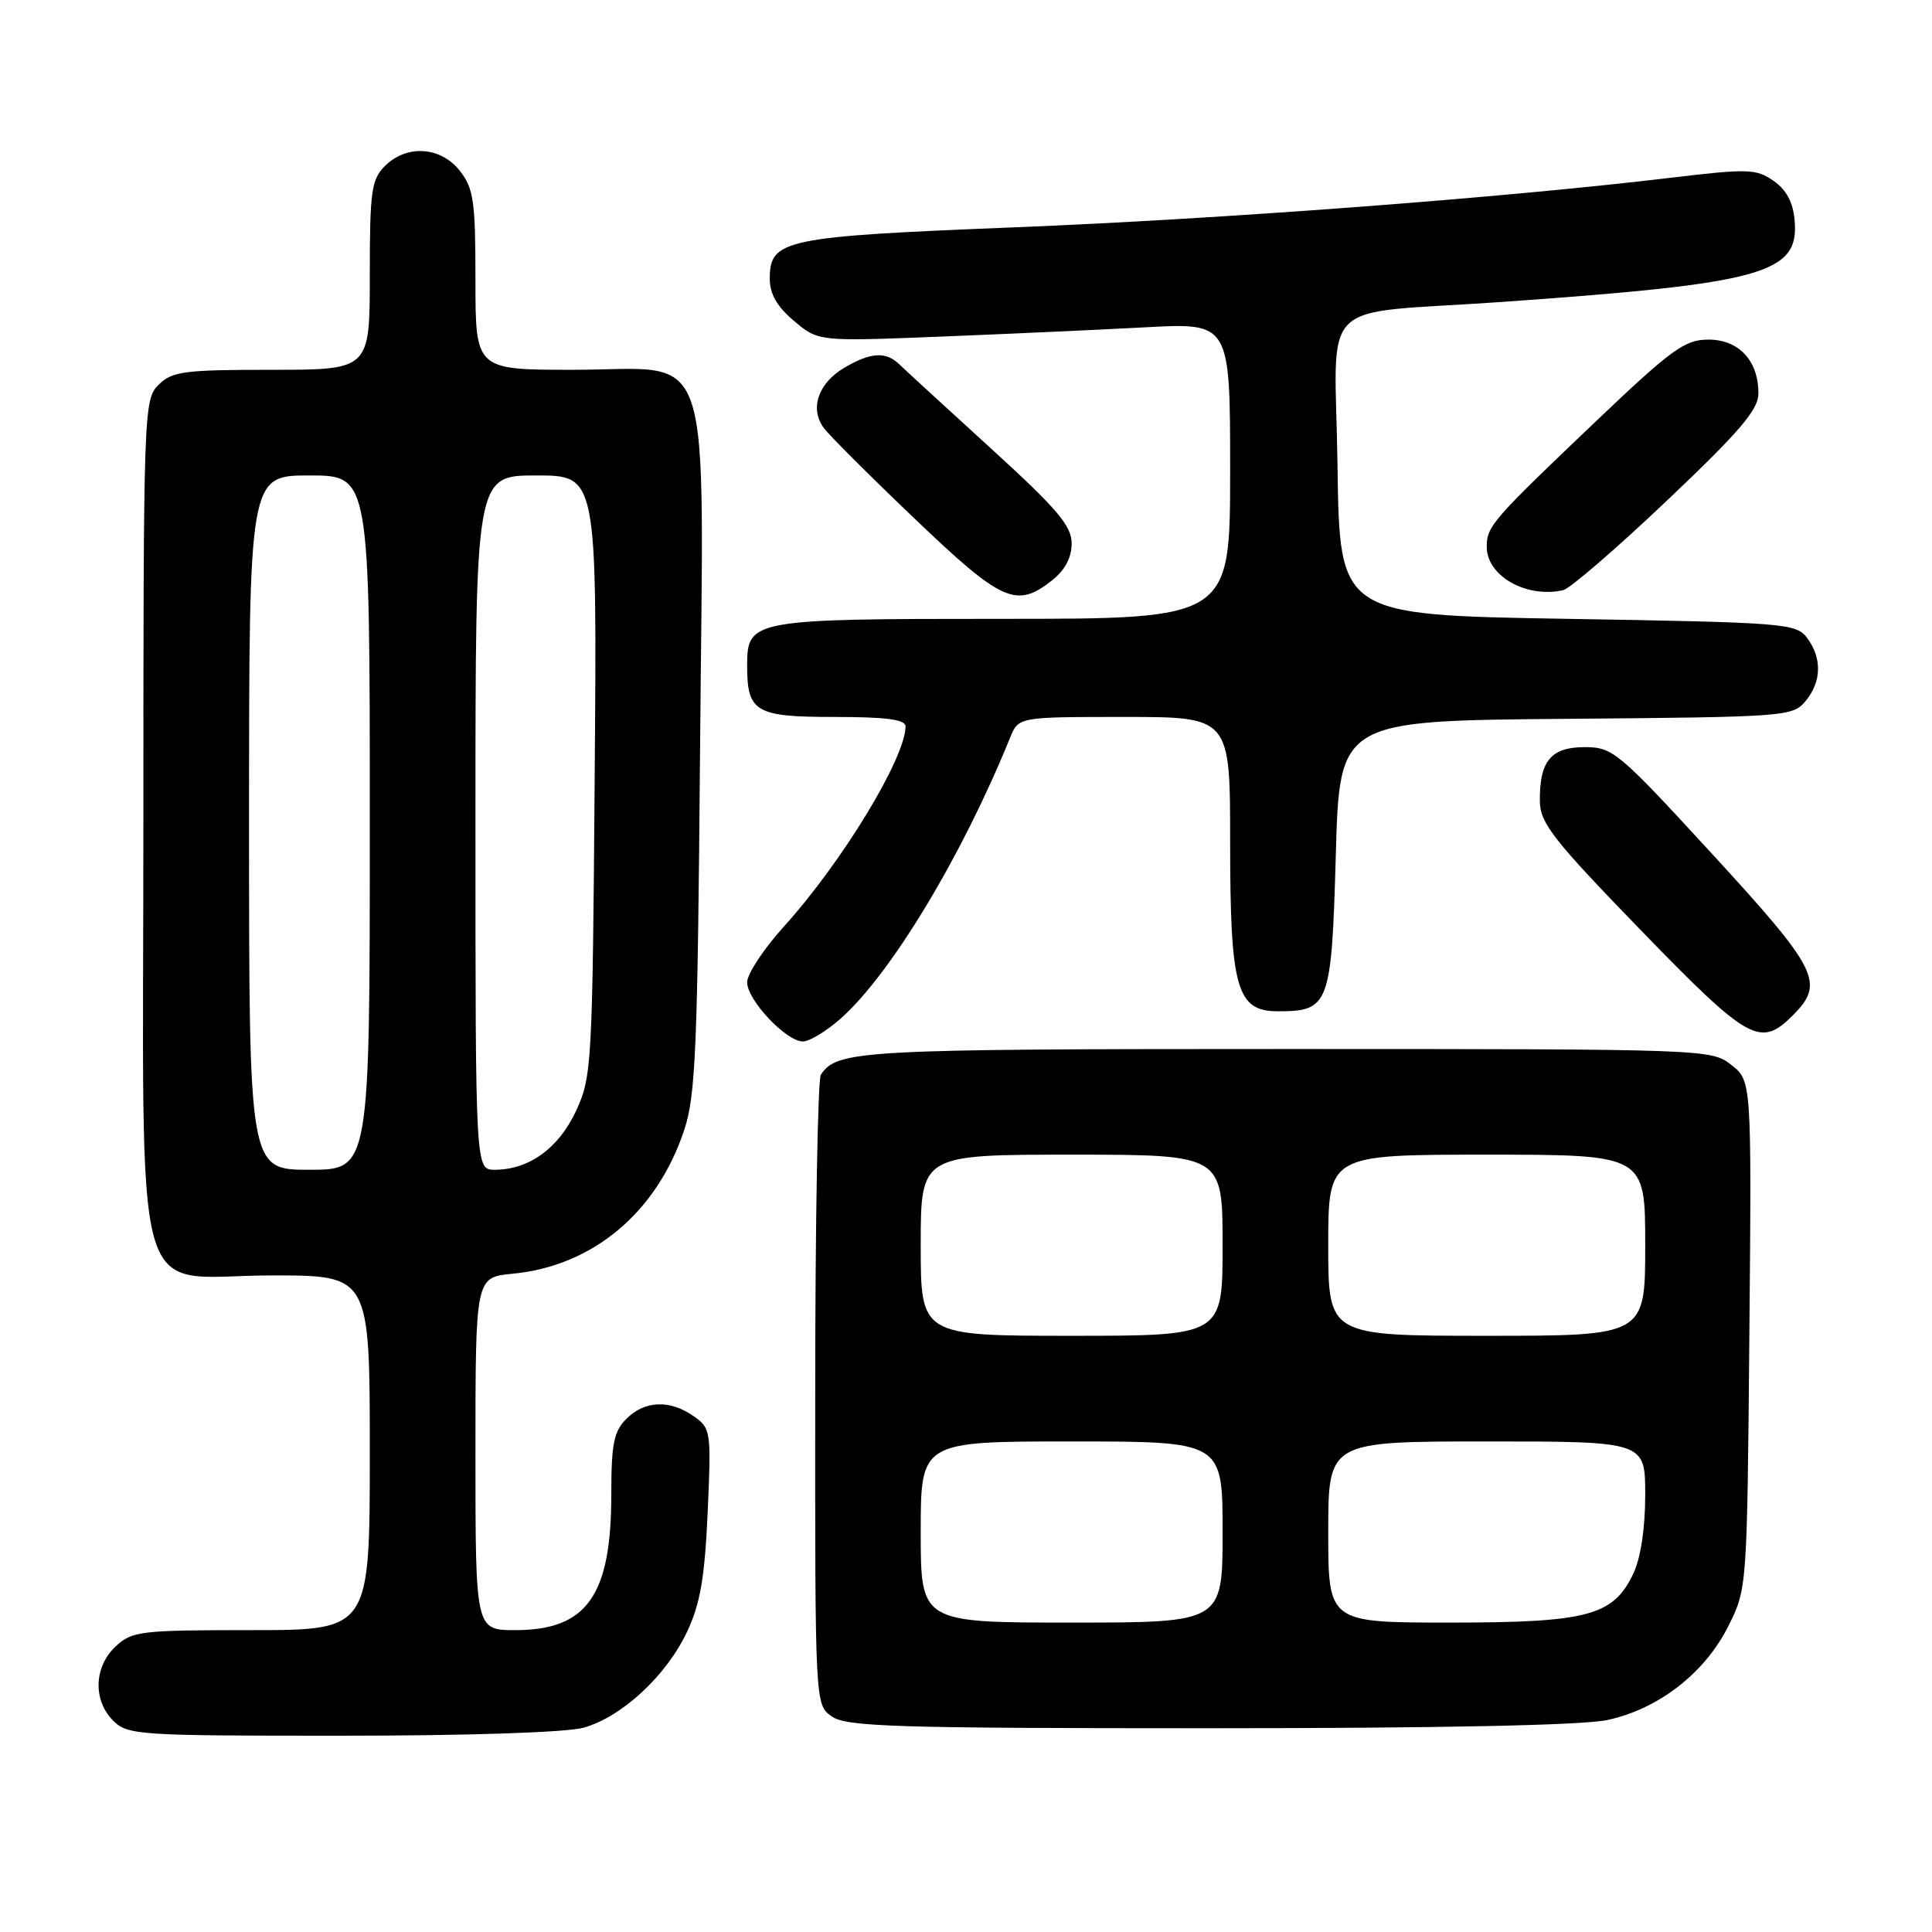 <?xml version="1.0" encoding="UTF-8" standalone="no"?>
<!DOCTYPE svg PUBLIC "-//W3C//DTD SVG 1.1//EN" "http://www.w3.org/Graphics/SVG/1.1/DTD/svg11.dtd" >
<svg xmlns="http://www.w3.org/2000/svg" xmlns:xlink="http://www.w3.org/1999/xlink" version="1.1" viewBox="0 0 256 256">
 <g >
 <path fill="currentColor"
d=" M 77.32 228.93 C 82.38 227.52 88.28 222.06 91.04 216.22 C 92.78 212.53 93.38 209.07 93.77 200.40 C 94.25 189.61 94.20 189.25 91.91 187.65 C 88.75 185.44 85.43 185.57 83.00 188.00 C 81.33 189.67 81.00 191.33 81.00 198.03 C 81.00 211.43 77.77 216.00 68.28 216.00 C 63.00 216.00 63.00 216.00 63.00 192.63 C 63.00 169.25 63.00 169.25 67.89 168.78 C 78.57 167.76 87.04 160.66 90.67 149.71 C 92.18 145.16 92.44 138.78 92.76 99.47 C 93.21 43.92 94.91 49.00 75.93 49.00 C 63.00 49.00 63.00 49.00 63.00 37.13 C 63.00 26.65 62.76 24.96 60.93 22.63 C 58.39 19.41 53.88 19.12 51.00 22.00 C 49.21 23.79 49.00 25.33 49.00 36.50 C 49.00 49.00 49.00 49.00 36.00 49.00 C 24.33 49.00 22.79 49.21 21.00 51.00 C 19.05 52.95 19.00 54.33 19.00 108.37 C 19.00 175.77 17.09 169.00 36.07 169.00 C 49.00 169.00 49.00 169.00 49.00 192.50 C 49.00 216.00 49.00 216.00 33.31 216.00 C 18.59 216.00 17.49 216.13 15.31 218.17 C 12.44 220.87 12.30 225.30 15.00 228.00 C 16.91 229.91 18.33 230.00 45.25 229.99 C 62.08 229.99 75.04 229.56 77.32 228.93 Z  M 212.99 227.91 C 219.75 226.46 225.90 221.69 229.00 215.49 C 231.50 210.51 231.50 210.47 231.80 176.86 C 232.10 143.22 232.10 143.22 229.41 141.11 C 226.76 139.02 226.21 139.00 170.30 139.00 C 113.90 139.00 110.93 139.16 108.77 142.40 C 108.36 143.00 108.02 162.04 108.02 184.69 C 108.00 225.89 108.00 225.89 110.22 227.44 C 112.16 228.80 118.59 229.00 160.17 229.00 C 190.90 229.00 209.72 228.61 212.99 227.91 Z  M 111.33 135.02 C 117.98 129.18 127.47 113.46 133.84 97.75 C 134.96 95.00 134.96 95.00 148.98 95.00 C 163.00 95.00 163.00 95.00 163.00 111.55 C 163.00 130.97 163.85 134.00 169.33 134.00 C 176.14 134.00 176.44 133.19 177.00 113.33 C 177.50 95.50 177.50 95.50 207.50 95.25 C 236.67 95.01 237.55 94.95 239.25 92.89 C 241.38 90.32 241.45 87.18 239.43 84.50 C 237.99 82.60 236.44 82.48 207.71 82.00 C 177.50 81.50 177.50 81.50 177.23 61.80 C 176.91 38.90 174.06 41.76 199.00 40.01 C 233.69 37.56 238.41 36.25 237.80 29.23 C 237.60 26.81 236.71 25.15 235.00 23.96 C 232.70 22.36 231.62 22.33 221.33 23.56 C 199.17 26.21 161.95 29.02 134.50 30.12 C 103.84 31.34 102.00 31.73 102.00 36.93 C 102.00 38.96 102.96 40.63 105.22 42.53 C 108.43 45.24 108.43 45.24 124.47 44.61 C 133.29 44.26 145.56 43.70 151.75 43.37 C 163.00 42.76 163.00 42.76 163.00 62.38 C 163.00 82.00 163.00 82.00 132.83 82.00 C 99.54 82.00 99.00 82.10 99.00 88.22 C 99.00 94.35 100.10 95.00 110.54 95.00 C 117.45 95.00 120.00 95.34 119.99 96.25 C 119.96 100.48 111.57 114.26 103.82 122.83 C 101.17 125.76 99.00 129.06 99.00 130.16 C 99.00 132.51 104.17 138.00 106.39 138.00 C 107.24 138.00 109.46 136.66 111.33 135.02 Z  M 237.55 134.55 C 241.83 130.26 240.98 128.53 226.94 113.23 C 214.41 99.59 213.71 99.00 209.97 99.00 C 205.50 99.00 203.98 100.85 204.04 106.18 C 204.07 109.06 205.83 111.31 217.41 123.25 C 231.72 138.00 233.24 138.85 237.55 134.55 Z  M 139.37 76.93 C 141.11 75.56 142.00 73.89 142.00 72.01 C 142.00 69.67 140.10 67.44 131.25 59.37 C 125.34 53.98 119.91 49.00 119.18 48.29 C 117.39 46.54 115.37 46.67 111.86 48.74 C 108.41 50.78 107.26 54.15 109.16 56.71 C 109.89 57.70 115.33 63.13 121.23 68.76 C 132.77 79.78 134.66 80.63 139.37 76.93 Z  M 220.88 66.33 C 230.53 57.18 233.00 54.28 233.00 52.14 C 233.00 47.78 230.41 45.00 226.37 45.00 C 223.26 45.00 221.53 46.25 211.67 55.63 C 197.68 68.95 197.00 69.73 197.00 72.46 C 197.00 76.32 202.25 79.30 207.13 78.20 C 208.02 78.00 214.21 72.66 220.88 66.33 Z  M 33.00 109.00 C 33.00 63.00 33.00 63.00 41.00 63.00 C 49.00 63.00 49.00 63.00 49.00 109.00 C 49.00 155.00 49.00 155.00 41.00 155.00 C 33.00 155.00 33.00 155.00 33.00 109.00 Z  M 63.00 109.00 C 63.00 63.00 63.00 63.00 71.05 63.00 C 79.11 63.00 79.11 63.00 78.80 102.75 C 78.51 141.05 78.42 142.67 76.34 147.18 C 74.05 152.13 70.10 155.00 65.55 155.00 C 63.00 155.00 63.00 155.00 63.00 109.00 Z  M 122.00 203.00 C 122.00 191.00 122.00 191.00 142.00 191.00 C 162.00 191.00 162.00 191.00 162.00 203.00 C 162.00 215.00 162.00 215.00 142.00 215.00 C 122.00 215.00 122.00 215.00 122.00 203.00 Z  M 176.00 203.00 C 176.00 191.00 176.00 191.00 197.00 191.00 C 218.00 191.00 218.00 191.00 218.00 198.10 C 218.00 202.49 217.40 206.46 216.42 208.52 C 213.77 214.10 210.40 215.00 192.10 215.00 C 176.00 215.00 176.00 215.00 176.00 203.00 Z  M 122.00 165.00 C 122.00 153.00 122.00 153.00 142.00 153.00 C 162.00 153.00 162.00 153.00 162.00 165.00 C 162.00 177.00 162.00 177.00 142.00 177.00 C 122.00 177.00 122.00 177.00 122.00 165.00 Z  M 176.00 165.00 C 176.00 153.00 176.00 153.00 197.00 153.00 C 218.00 153.00 218.00 153.00 218.00 165.00 C 218.00 177.00 218.00 177.00 197.00 177.00 C 176.00 177.00 176.00 177.00 176.00 165.00 Z "/>
</g>
</svg>